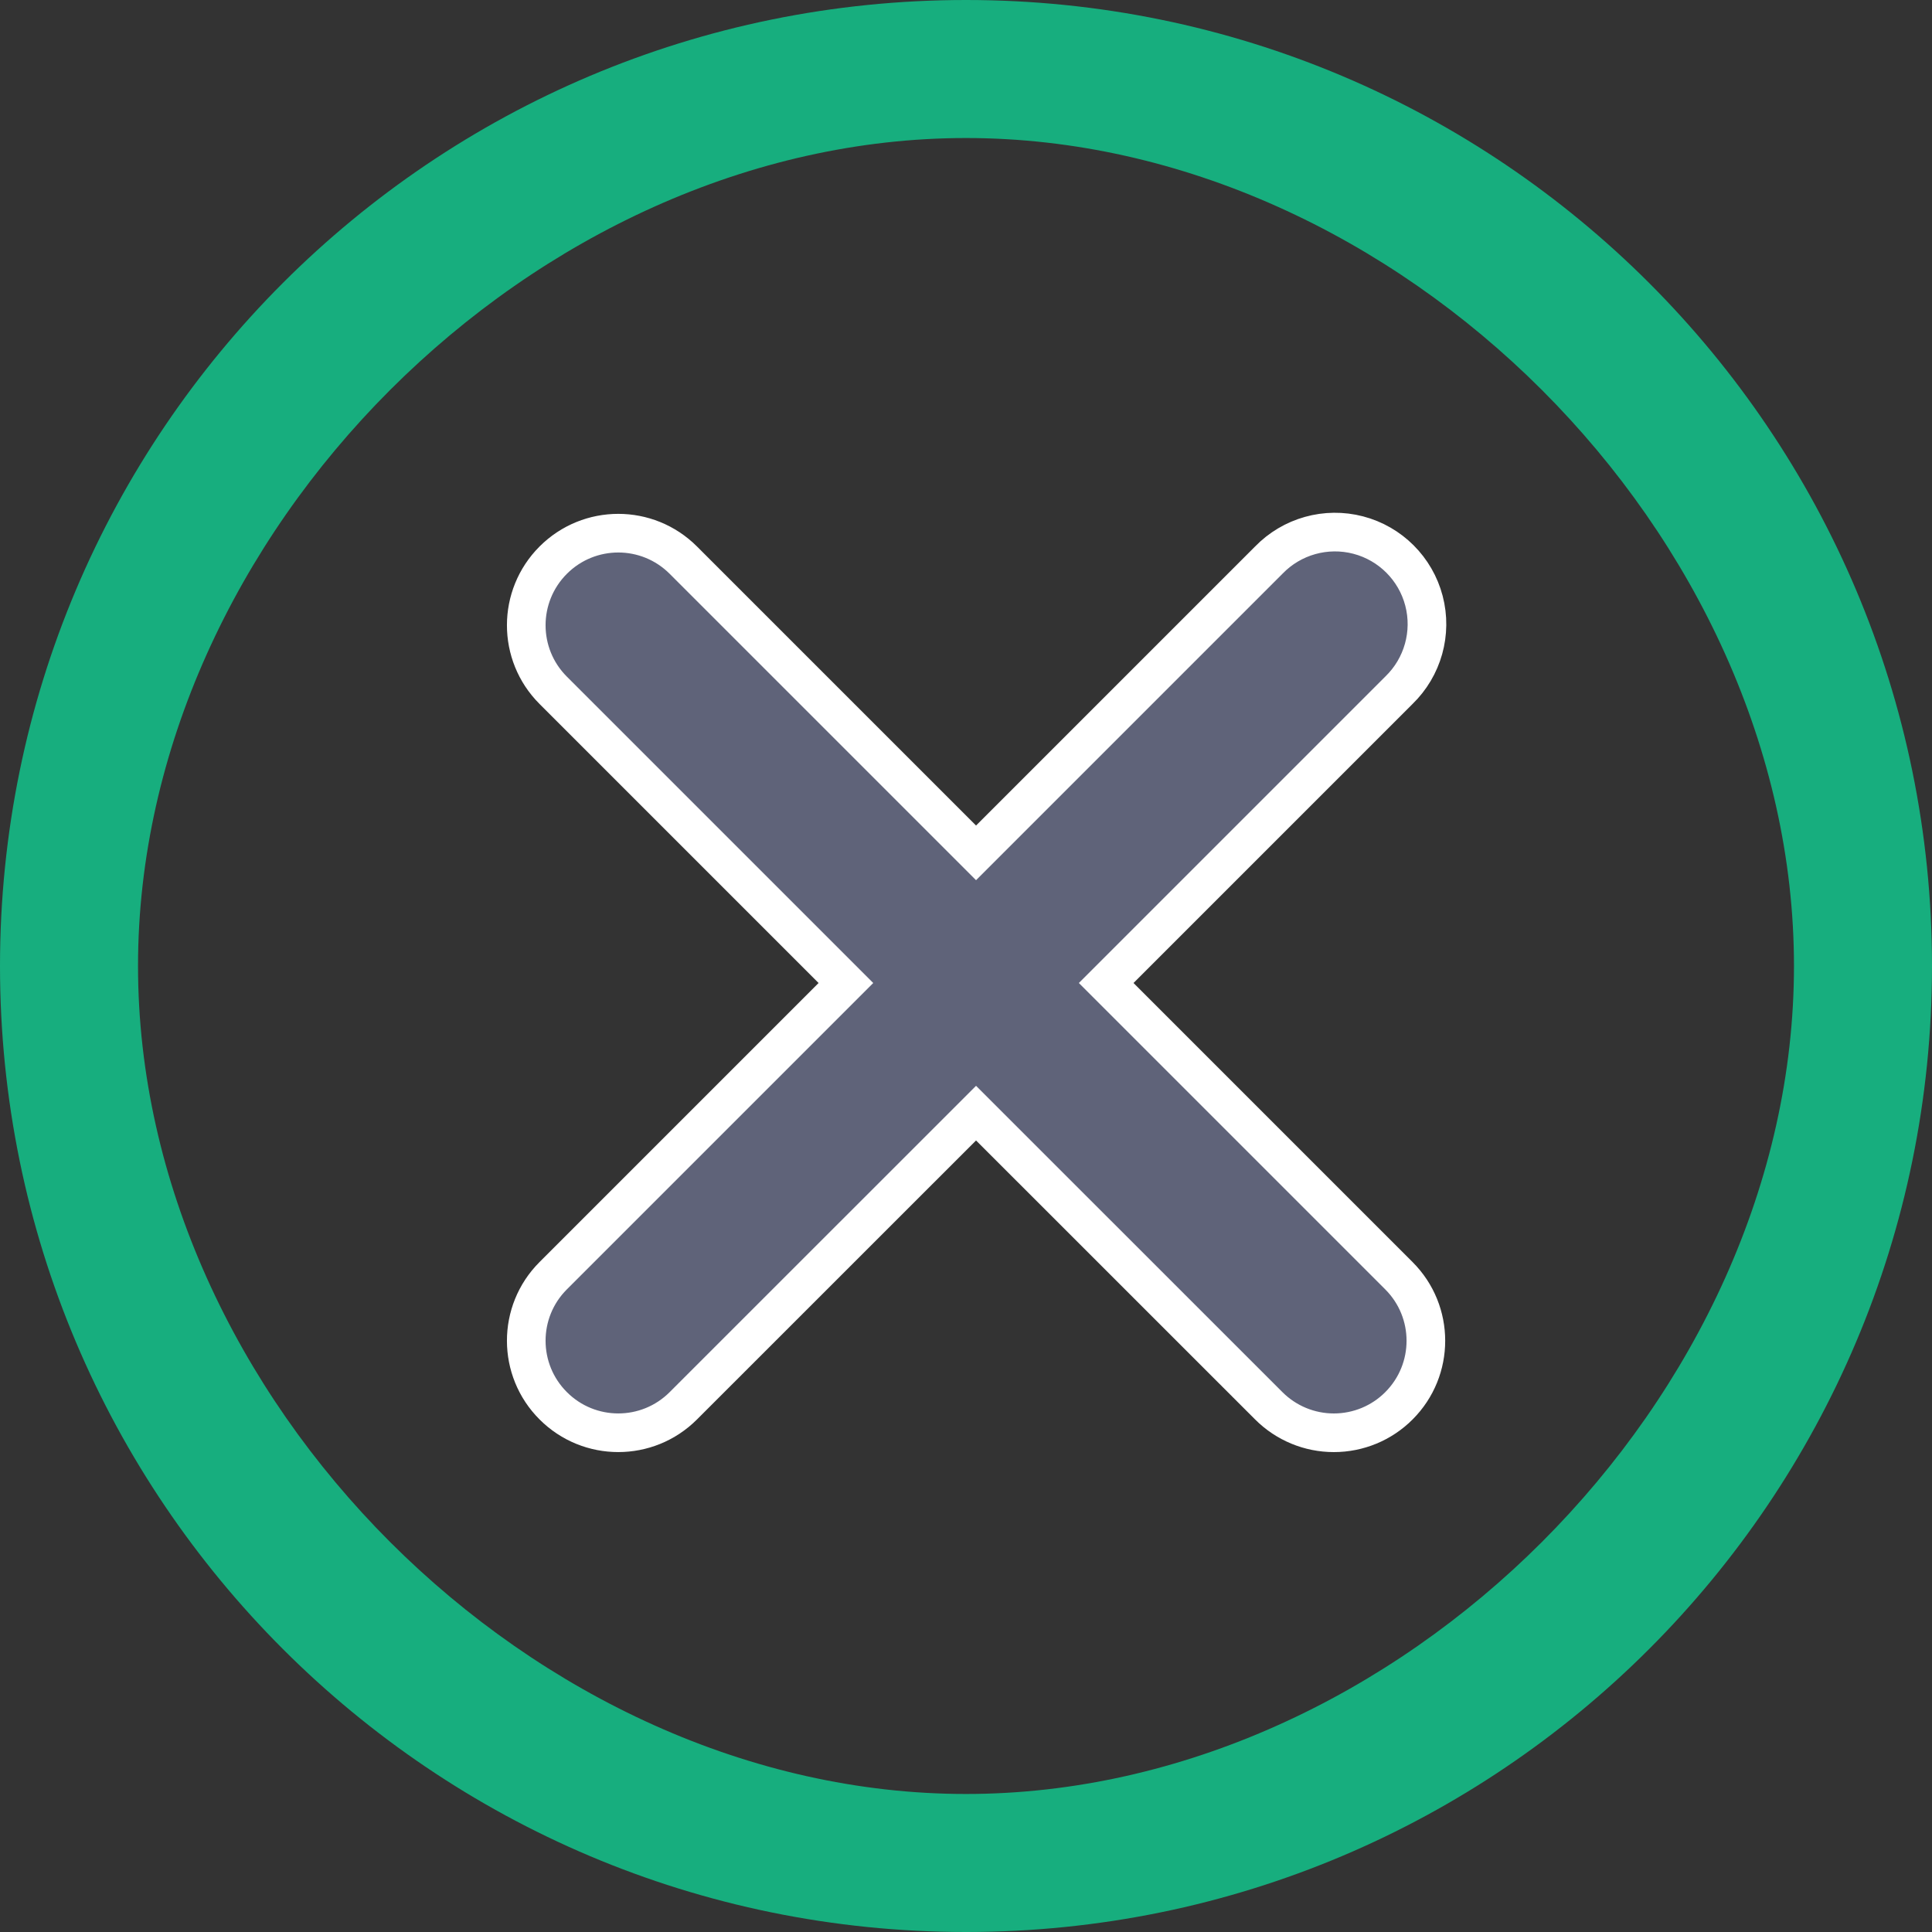 <?xml version="1.0" encoding="UTF-8"?>
<svg width="25px" height="25px" viewBox="0 0 25 25" version="1.1" xmlns="http://www.w3.org/2000/svg" xmlns:xlink="http://www.w3.org/1999/xlink">
    <rect x="0" y="0" width="25" height="25" fill="#333333" stroke="none"/>
    <!-- Generator: Sketch 55.2 (78181) - https://sketchapp.com -->
    <title>icon/cancel</title>
    <desc>Created with Sketch.</desc>
    <g id="icon/cancel" stroke="none" stroke-width="1" fill="none" fill-rule="evenodd">
        <path d="M12.5,25 C5.596,25 0,19.404 0,12.5 C0,5.596 5.596,0 12.5,0 C19.404,0 25,5.596 25,12.5 C25,19.404 19.404,25 12.5,25 Z M12.5,1.786 C6.911,1.786 1.786,6.911 1.786,12.5 C1.786,18.089 6.911,23.214 12.5,23.214 C18.089,23.214 23.214,18.089 23.214,12.5 C23.214,6.911 18.089,1.786 12.5,1.786 Z" id="Shape" fill="#17AE7E" fill-rule="nonzero"></path>
        <path d="M18.102,18.191 C17.879,18.415 17.576,18.54 17.26,18.54 C16.944,18.54 16.642,18.415 16.418,18.191 L12.63,14.404 L8.842,18.191 C8.377,18.656 7.624,18.656 7.159,18.191 C6.694,17.727 6.693,16.973 7.158,16.508 L10.946,12.72 L7.158,8.932 C6.693,8.467 6.694,7.713 7.159,7.248 C7.624,6.783 8.377,6.783 8.842,7.248 L12.63,11.036 L16.418,7.248 C16.717,6.939 17.16,6.815 17.576,6.924 C17.992,7.033 18.317,7.358 18.426,7.774 C18.535,8.19 18.411,8.633 18.102,8.932 L14.314,12.72 L18.102,16.508 C18.567,16.973 18.567,17.726 18.102,18.191 Z" id="Path" stroke="#FFFFFF" stroke-width="0.5" fill="#5F6379" fill-rule="nonzero"></path>
    </g>
</svg>